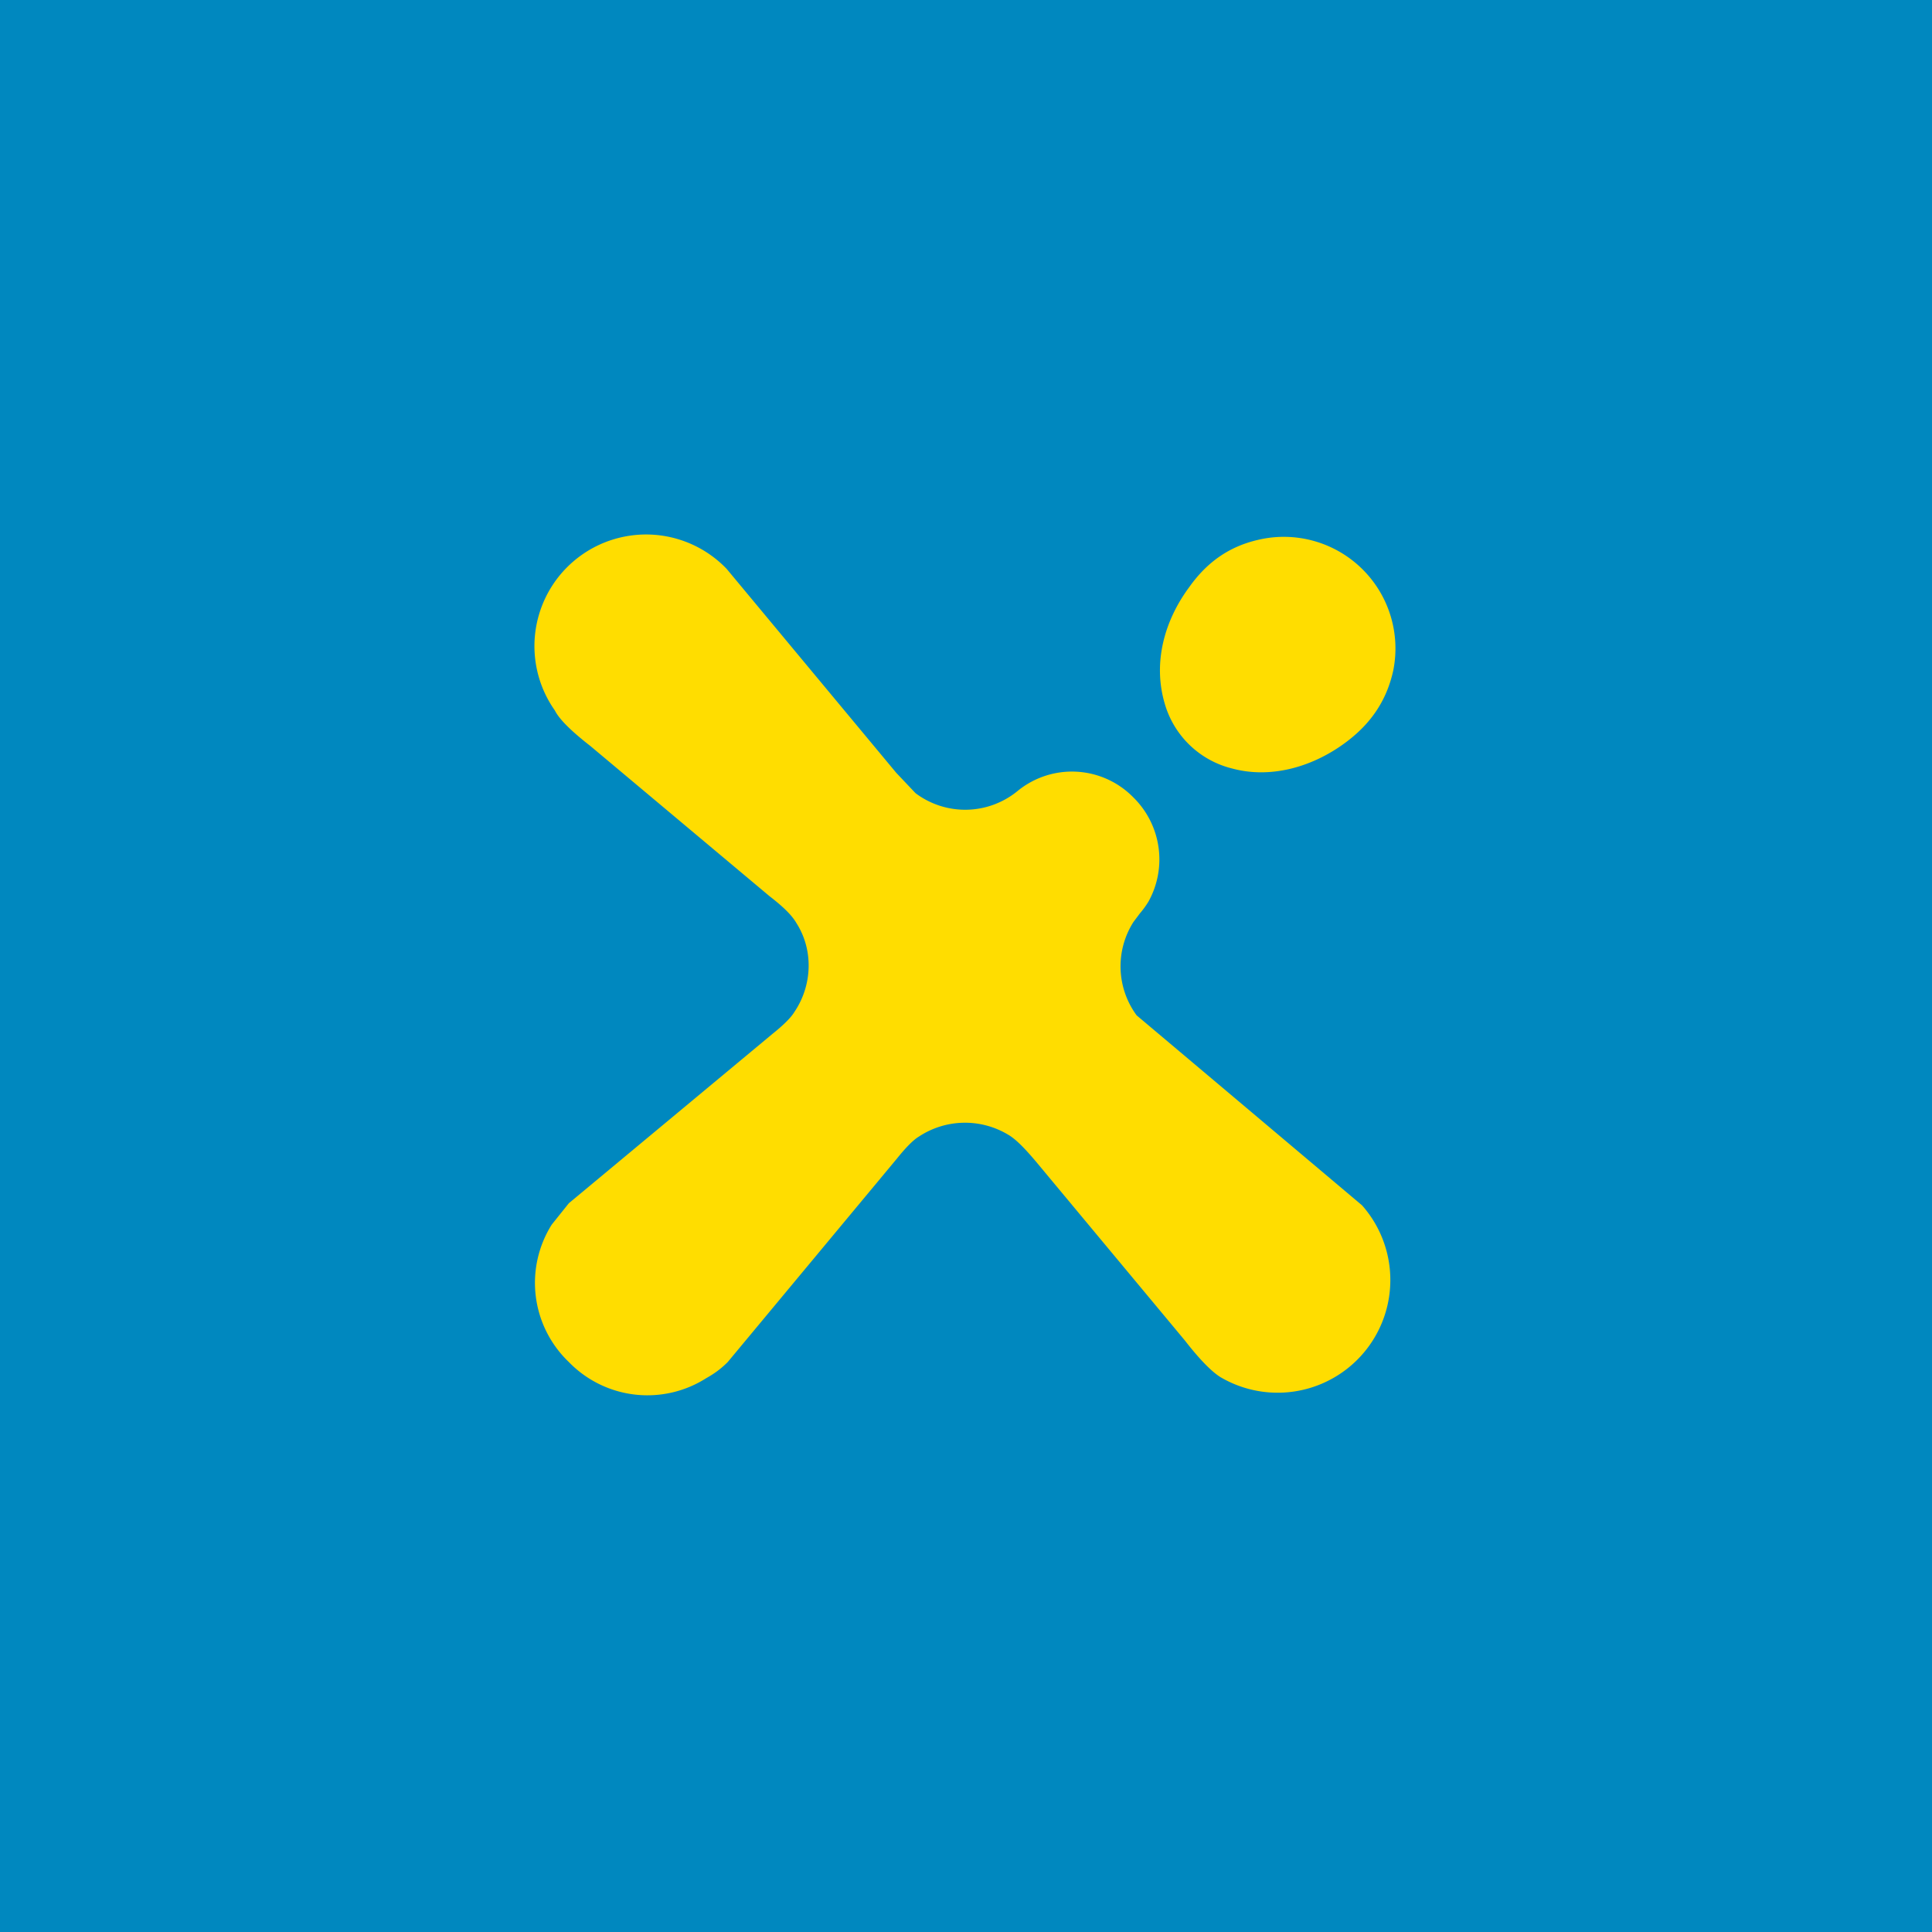 <!-- by TradingView --><svg width="18" height="18" viewBox="0 0 18 18" xmlns="http://www.w3.org/2000/svg"><path fill="#0088BF" d="M0 0h18v18H0z"/><path d="M12.98 6.25a1.04 1.04 0 0 0-1.26-1.22c-.26.06-.47.2-.64.44-.23.31-.34.7-.23 1.08a.87.87 0 0 0 .63.61c.37.1.77-.02 1.08-.26.22-.17.36-.38.42-.65ZM10.7 8.4a.81.81 0 0 0-.14-.97.8.8 0 0 0-1.08-.06.77.77 0 0 1-.95.02l-.18-.19-1.58-1.9a1.04 1.04 0 0 0-1.6 1.32c.04.08.15.19.33.33l1.67 1.4c.13.1.21.18.25.25.16.25.15.58-.02.83-.03.05-.1.12-.2.2l-1.9 1.58-.16.2a1.02 1.02 0 0 0 .16 1.28 1.02 1.02 0 0 0 1.28.15c.09-.05.15-.1.2-.15l1.58-1.9c.08-.1.15-.17.2-.2a.78.78 0 0 1 .83-.02c.07.04.15.12.26.25l1.39 1.67c.14.18.25.29.33.34a1.05 1.05 0 0 0 1.32-1.6 4135.45 4135.45 0 0 0-2.1-1.77.77.77 0 0 1-.03-.87l.06-.08a.86.86 0 0 0 .08-.11Z" fill="#FD0"/></svg>
